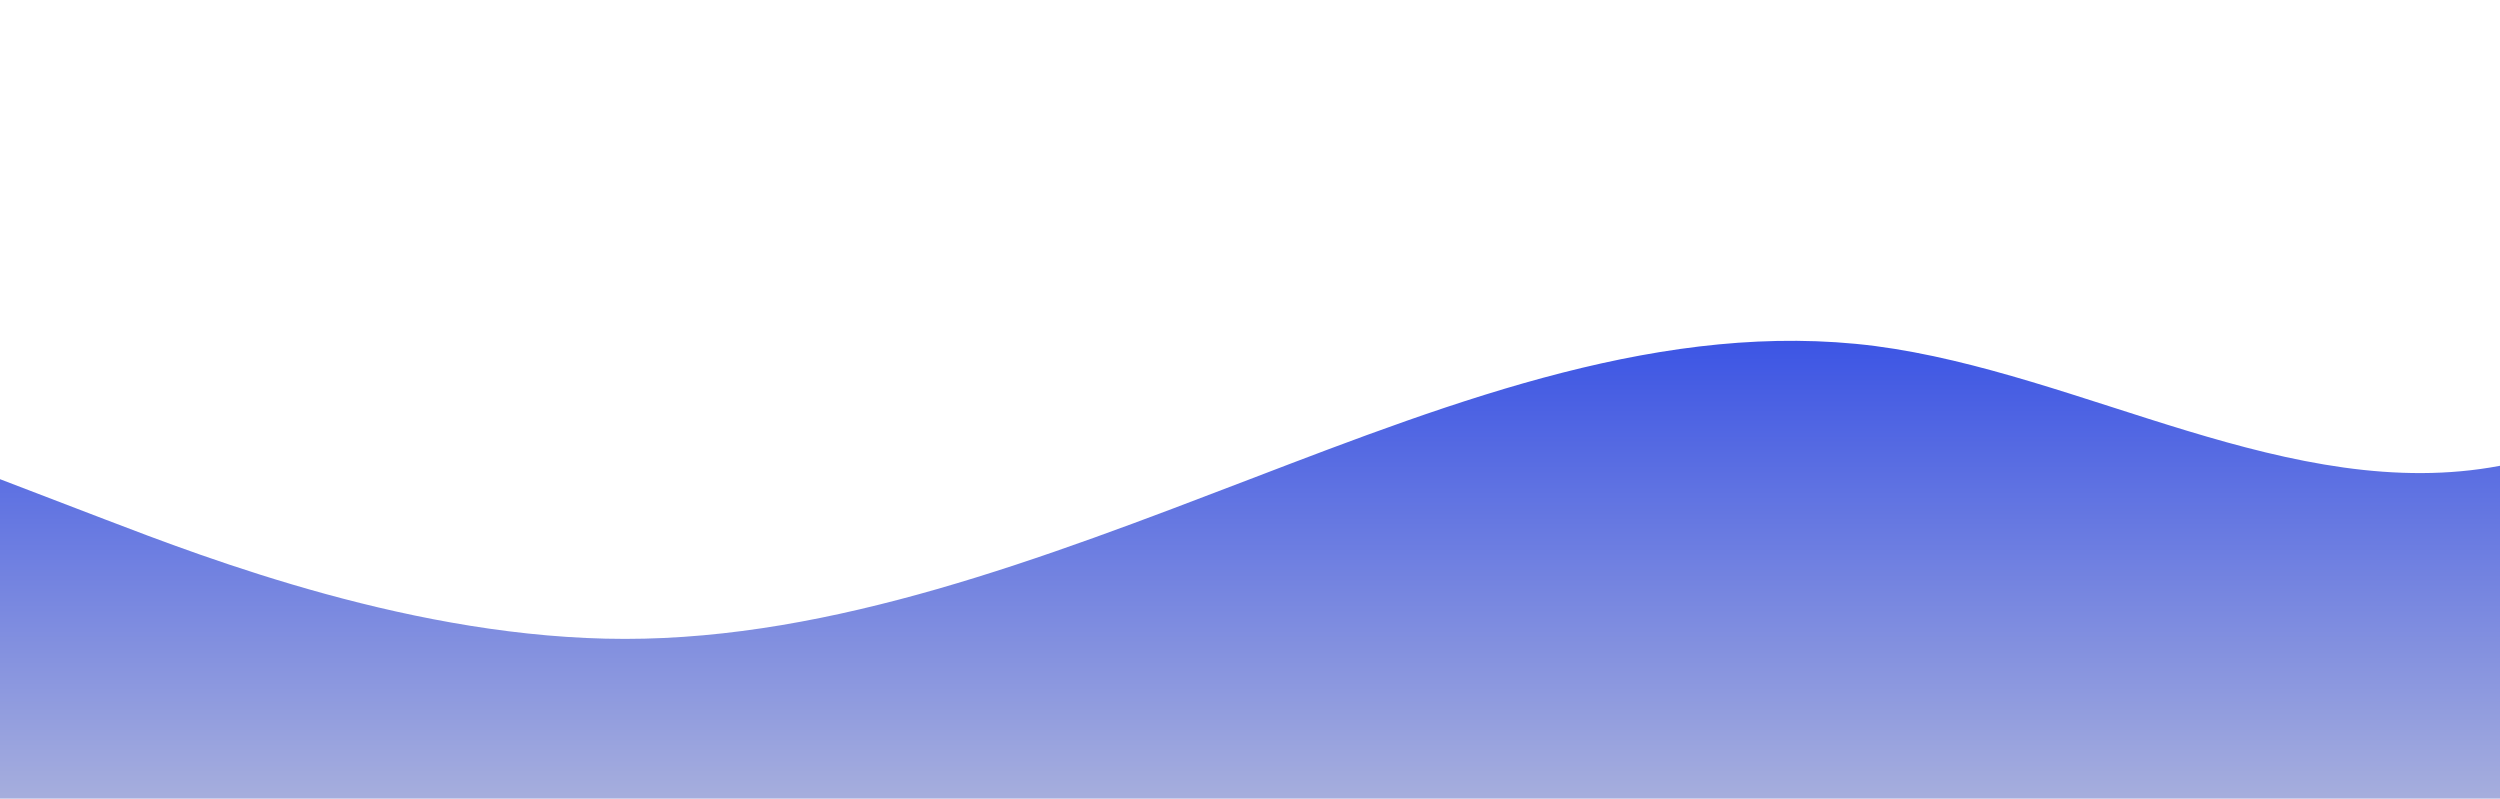 <?xml version="1.0" standalone="no"?>
<svg xmlns:xlink="http://www.w3.org/1999/xlink" id="wave" style="transform:rotate(0deg); transition: 0.3s" viewBox="0 0 1440 460" version="1.1" xmlns="http://www.w3.org/2000/svg"><defs><linearGradient id="sw-gradient-0" x1="0" x2="0" y1="1" y2="0"><stop stop-color="rgba(166, 174, 221, 1)" offset="0%"/><stop stop-color="rgba(0, 34, 232, 1)" offset="100%"/></linearGradient></defs><path style="transform:translate(0, 0px); opacity:1" fill="url(#sw-gradient-0)" d="M0,276L60,299C120,322,240,368,360,368C480,368,600,322,720,276C840,230,960,184,1080,199.3C1200,215,1320,291,1440,268.3C1560,245,1680,123,1800,99.7C1920,77,2040,153,2160,207C2280,261,2400,291,2520,299C2640,307,2760,291,2880,299C3000,307,3120,337,3240,322C3360,307,3480,245,3600,237.7C3720,230,3840,276,3960,253C4080,230,4200,138,4320,99.7C4440,61,4560,77,4680,138C4800,199,4920,307,5040,329.7C5160,353,5280,291,5400,245.3C5520,199,5640,169,5760,161C5880,153,6000,169,6120,145.7C6240,123,6360,61,6480,84.3C6600,107,6720,215,6840,214.7C6960,215,7080,107,7200,76.7C7320,46,7440,92,7560,161C7680,230,7800,322,7920,345C8040,368,8160,322,8280,322C8400,322,8520,368,8580,391L8640,414L8640,460L8580,460C8520,460,8400,460,8280,460C8160,460,8040,460,7920,460C7800,460,7680,460,7560,460C7440,460,7320,460,7200,460C7080,460,6960,460,6840,460C6720,460,6600,460,6480,460C6360,460,6240,460,6120,460C6000,460,5880,460,5760,460C5640,460,5520,460,5400,460C5280,460,5160,460,5040,460C4920,460,4800,460,4680,460C4560,460,4440,460,4320,460C4200,460,4080,460,3960,460C3840,460,3720,460,3600,460C3480,460,3360,460,3240,460C3120,460,3000,460,2880,460C2760,460,2640,460,2520,460C2400,460,2280,460,2160,460C2040,460,1920,460,1800,460C1680,460,1560,460,1440,460C1320,460,1200,460,1080,460C960,460,840,460,720,460C600,460,480,460,360,460C240,460,120,460,60,460L0,460Z"/></svg>